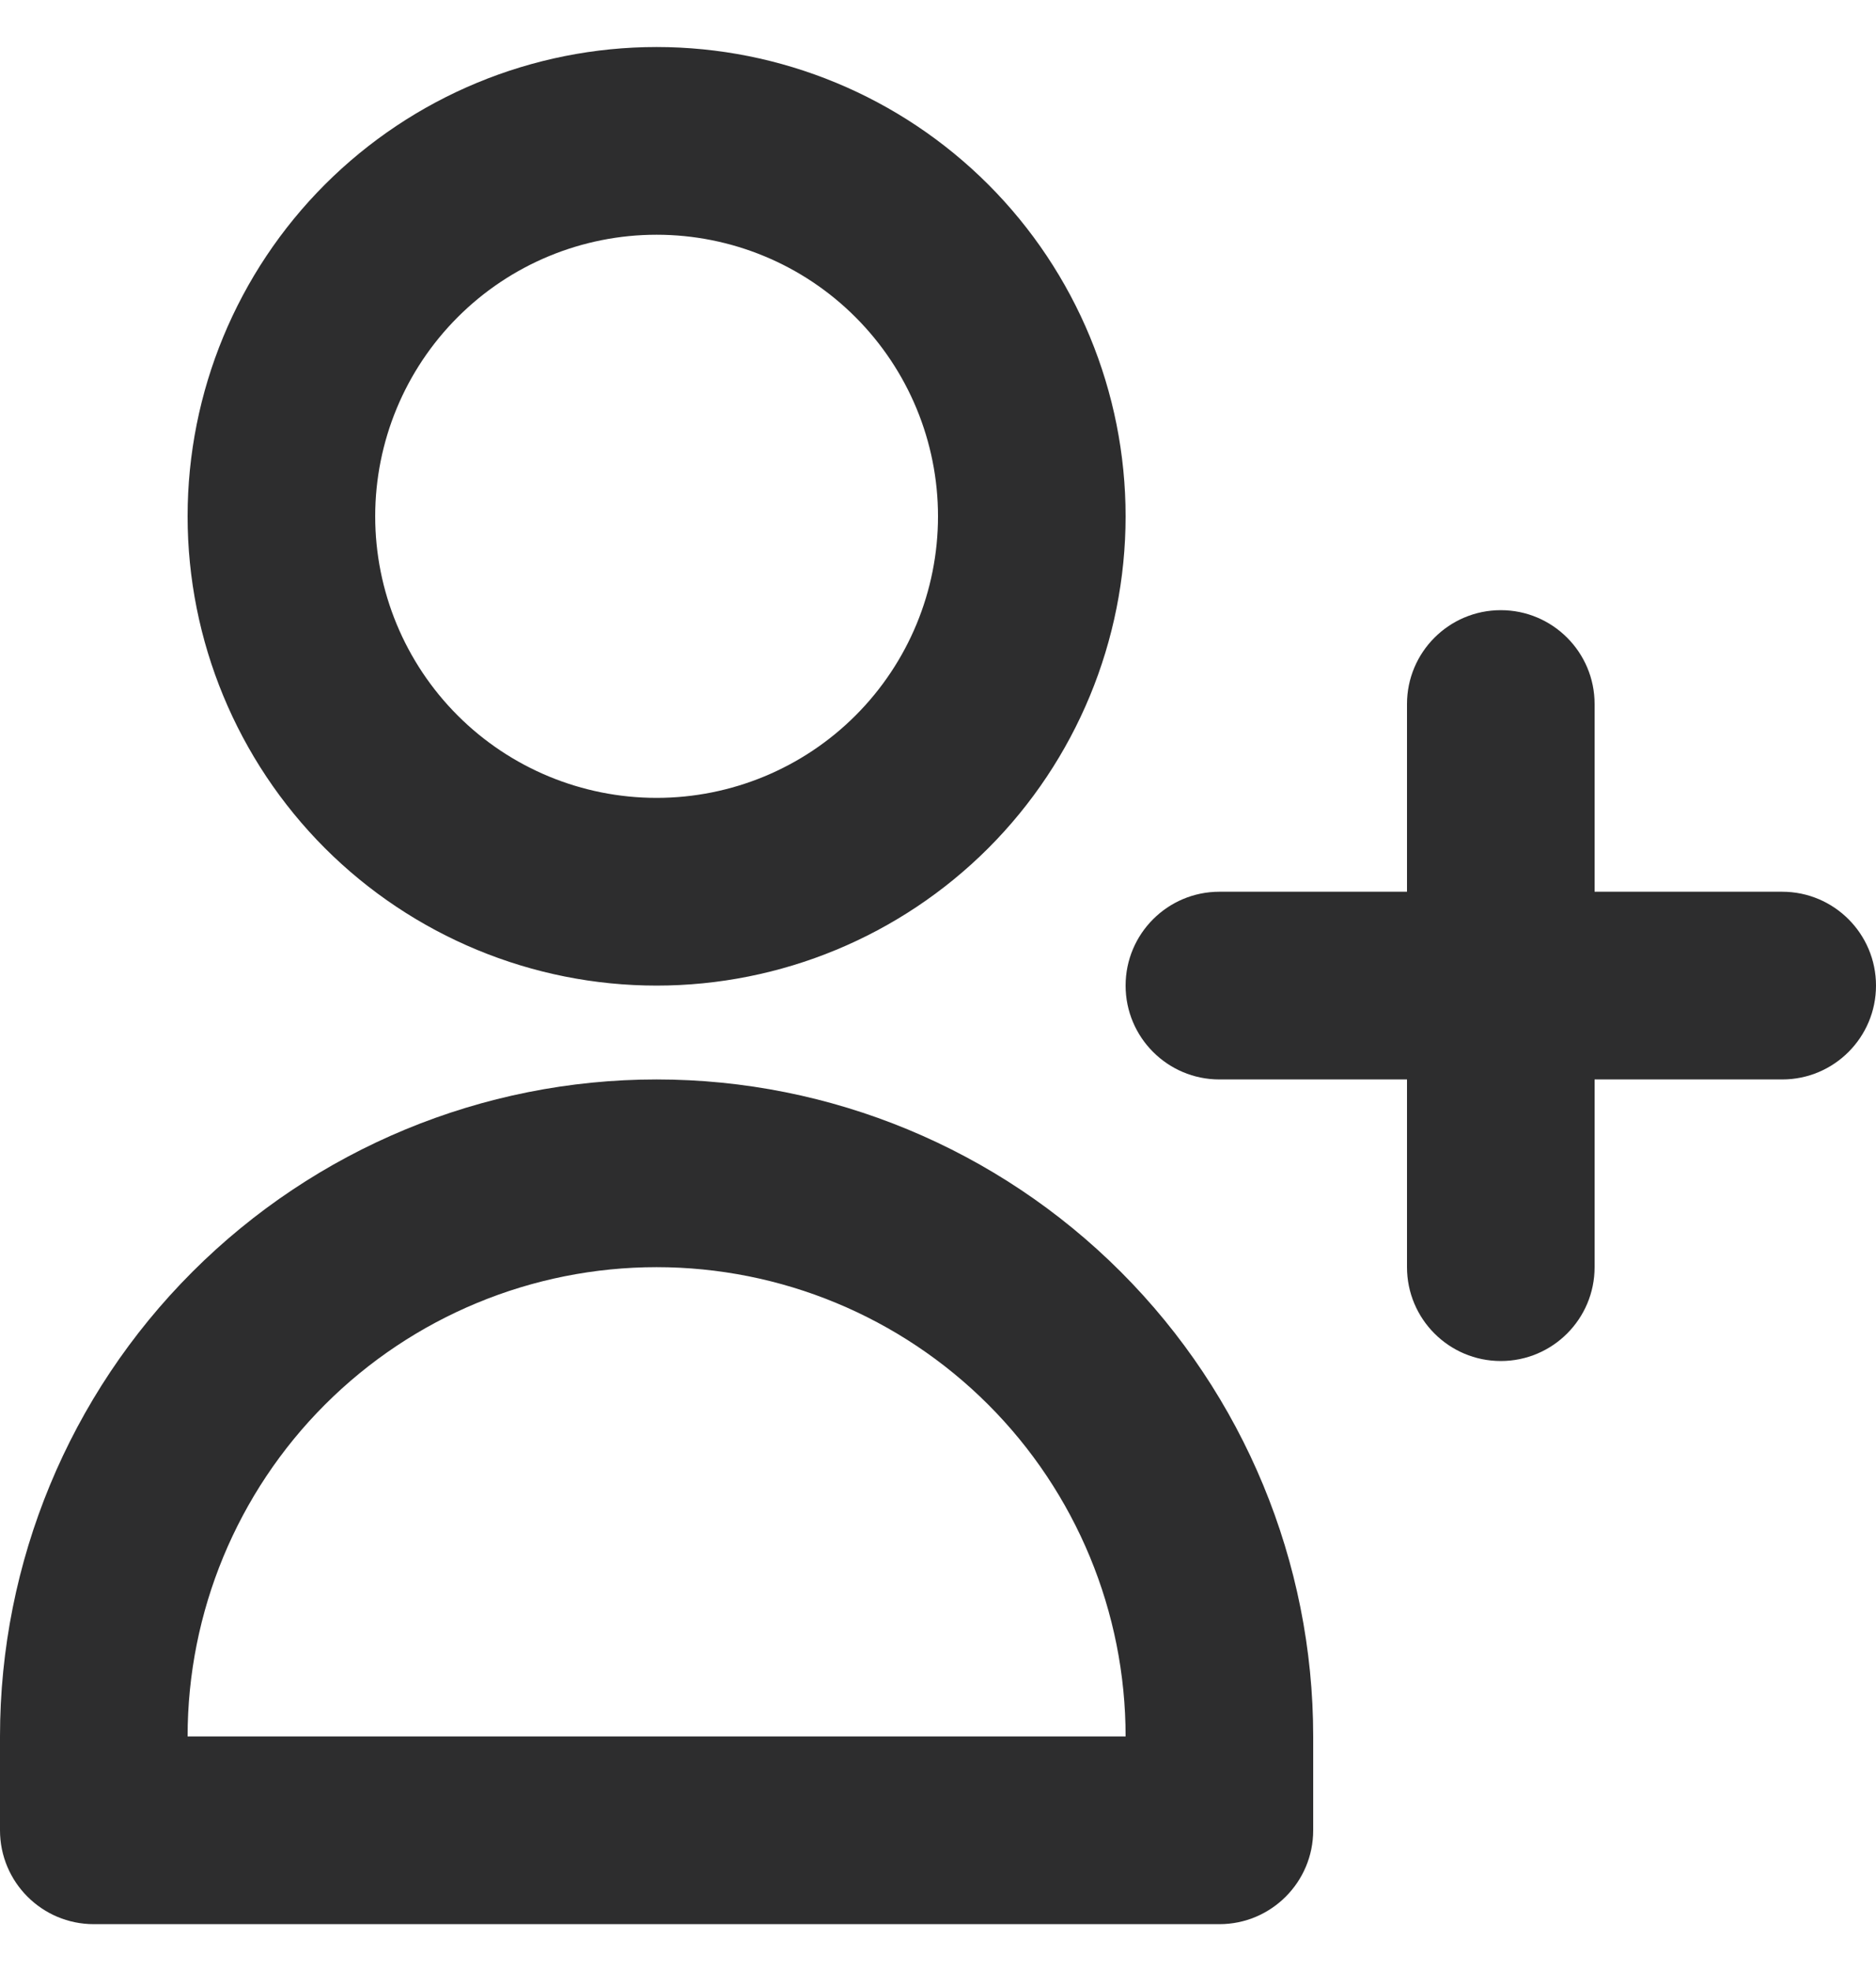 <svg width="20" height="21" viewBox="0 0 20 21" fill="none" xmlns="http://www.w3.org/2000/svg">
<path fill-rule="evenodd" clip-rule="evenodd" d="M7 2.501C6.204 2.501 5.441 2.817 4.879 3.38C4.316 3.943 4 4.706 4 5.501C4 6.297 4.316 7.06 4.879 7.623C5.441 8.185 6.204 8.501 7 8.501C7.796 8.501 8.559 8.185 9.121 7.623C9.684 7.06 10 6.297 10 5.501C10 4.706 9.684 3.943 9.121 3.38C8.559 2.817 7.796 2.501 7 2.501ZM3.464 1.966C4.402 1.028 5.674 0.501 7 0.501C8.326 0.501 9.598 1.028 10.536 1.966C11.473 2.903 12 4.175 12 5.501C12 6.827 11.473 8.099 10.536 9.037C9.598 9.974 8.326 10.501 7 10.501C5.674 10.501 4.402 9.974 3.464 9.037C2.527 8.099 2 6.827 2 5.501C2 4.175 2.527 2.903 3.464 1.966ZM16 6.501C16.552 6.501 17 6.949 17 7.501V9.501H19C19.552 9.501 20 9.949 20 10.501C20 11.053 19.552 11.501 19 11.501H17V13.501C17 14.053 16.552 14.501 16 14.501C15.448 14.501 15 14.053 15 13.501V11.501H13C12.448 11.501 12 11.053 12 10.501C12 9.949 12.448 9.501 13 9.501H15V7.501C15 6.949 15.448 6.501 16 6.501ZM7 13.501C5.674 13.501 4.402 14.028 3.464 14.966C2.527 15.903 2 17.175 2 18.501H12C12 17.175 11.473 15.903 10.536 14.966C9.598 14.028 8.326 13.501 7 13.501ZM2.05 13.552C3.363 12.239 5.143 11.501 7 11.501C8.857 11.501 10.637 12.239 11.95 13.552C13.262 14.864 14 16.645 14 18.501V19.501C14 20.053 13.552 20.501 13 20.501H1C0.448 20.501 0 20.053 0 19.501V18.501C0 16.645 0.737 14.864 2.05 13.552Z" fill="#2D2D2E"/>
</svg>
